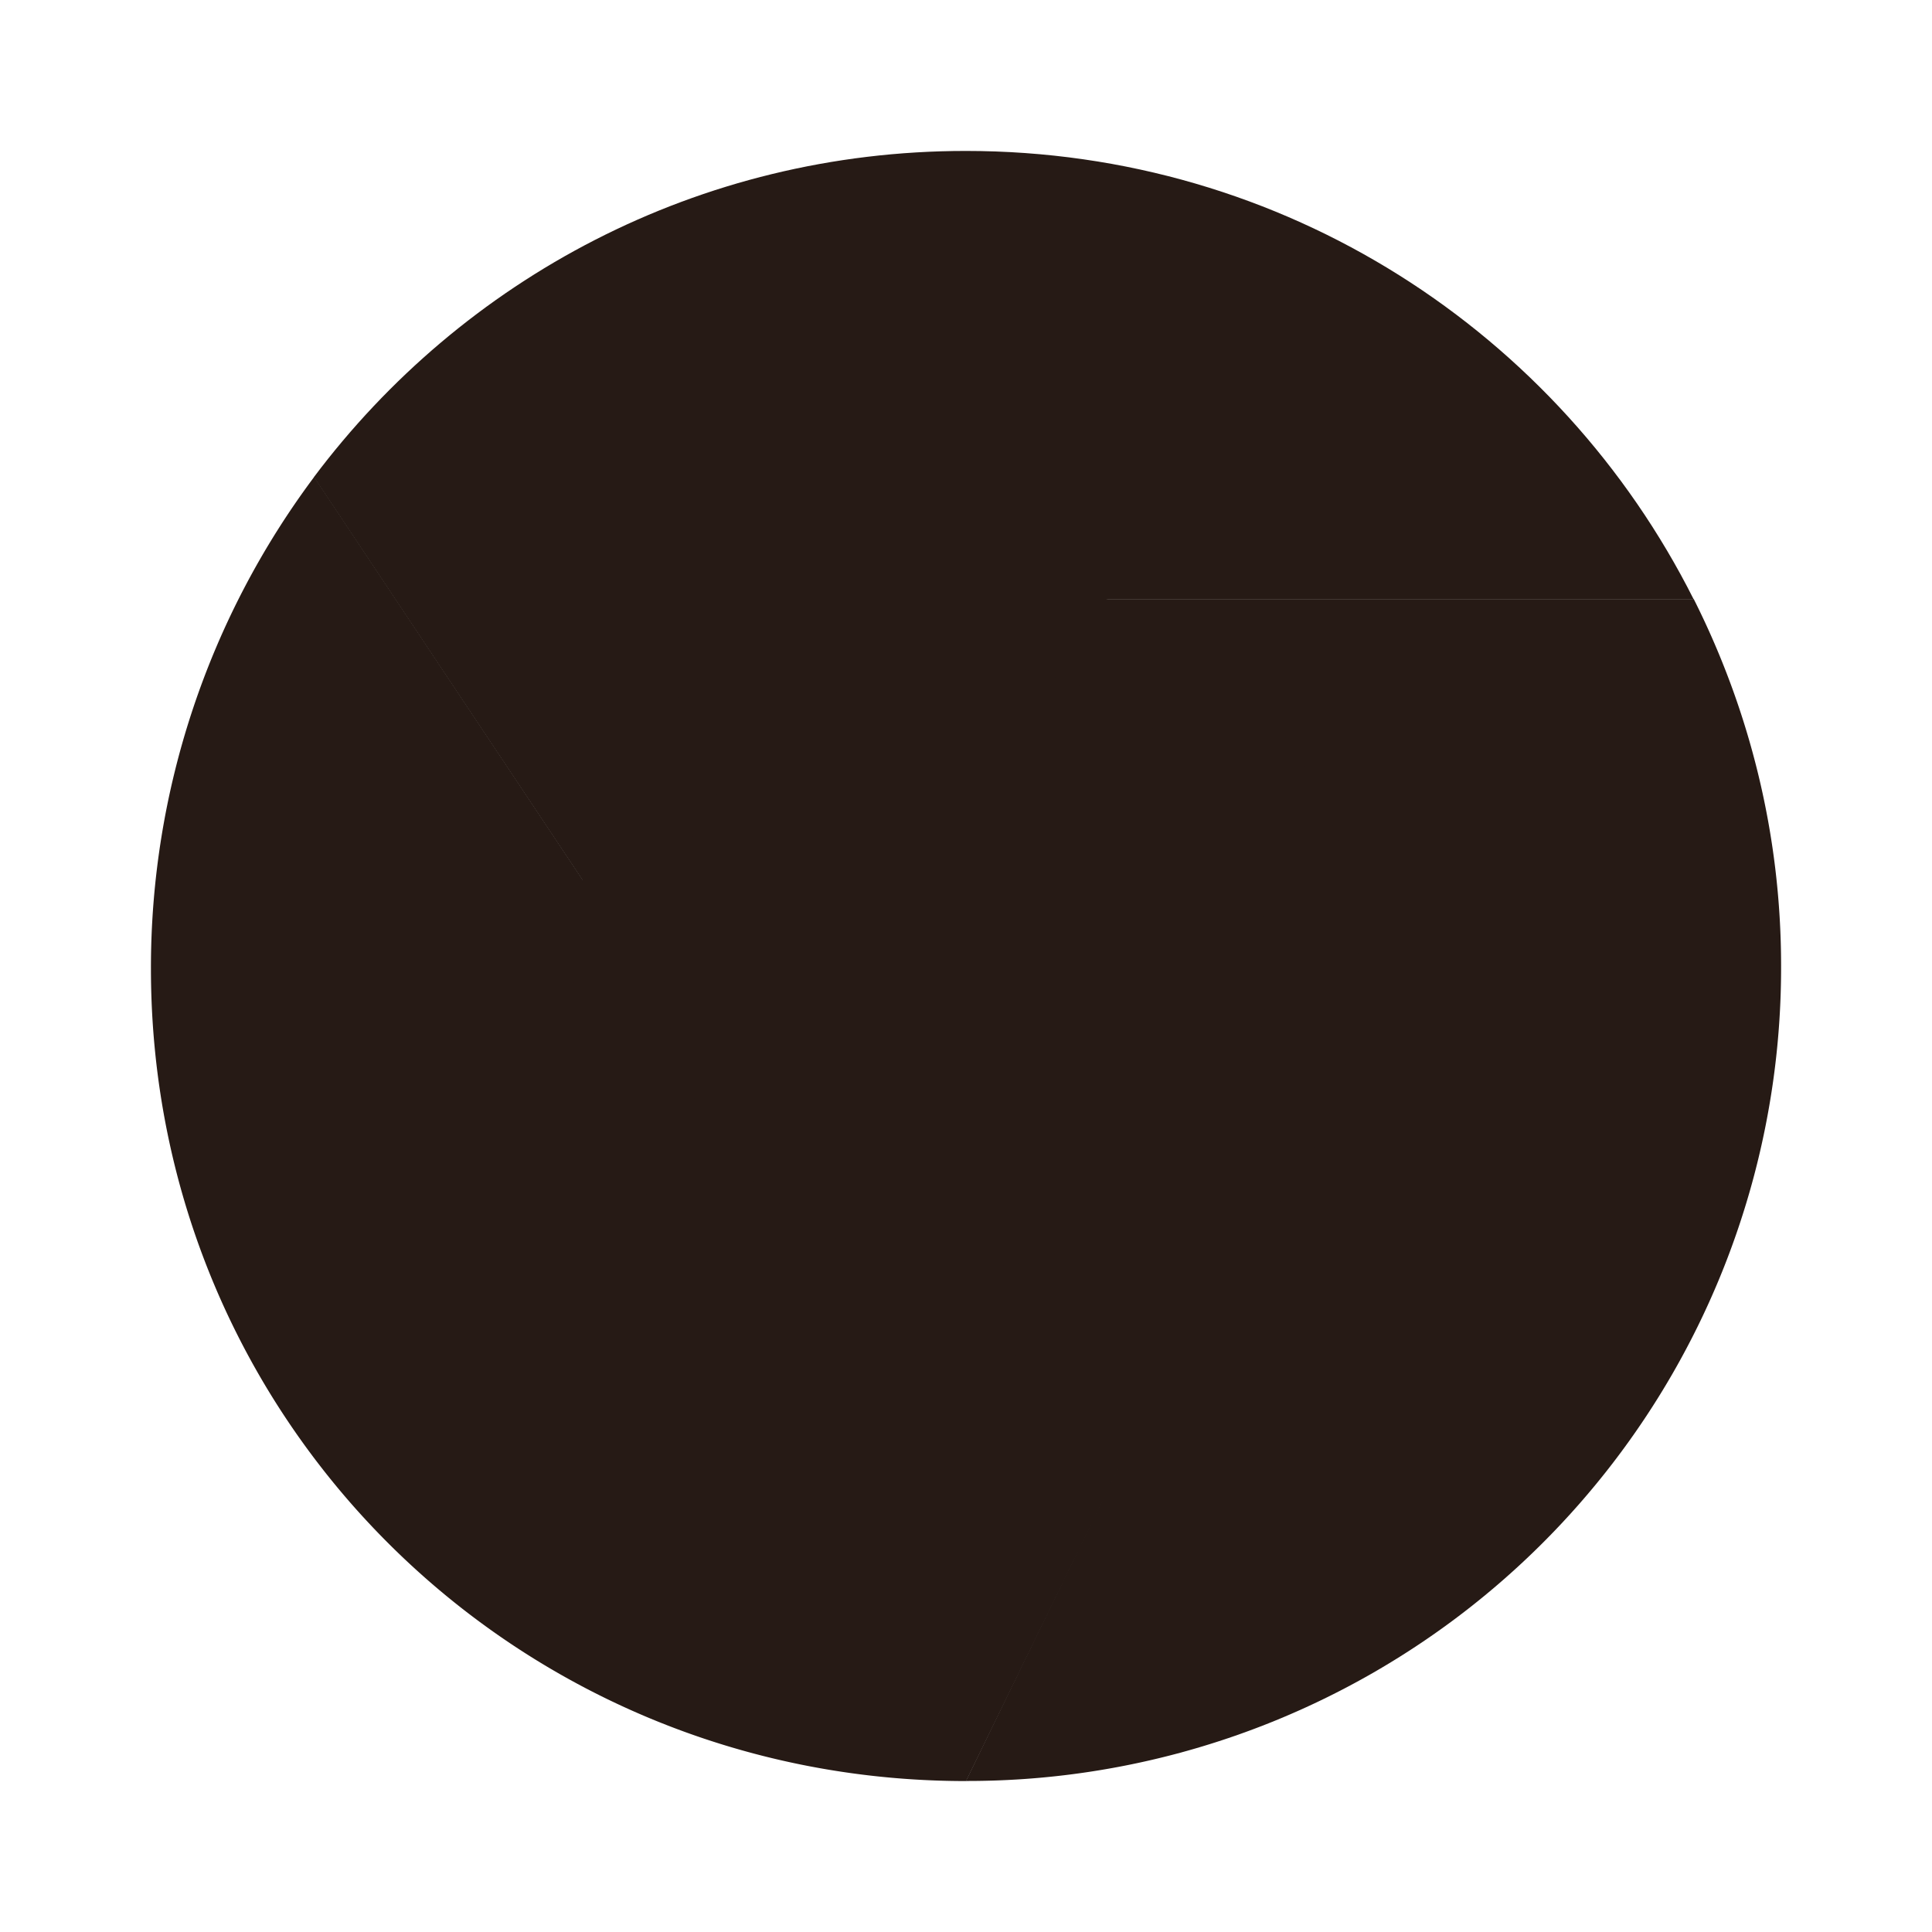 <svg width="64" height="64" version="1" xmlns="http://www.w3.org/2000/svg">
 <g fill-rule="evenodd" stroke-width="1.095">
  <path d="m10.407 15.799a27.151 27.149 0 0 0-5.407 16.285c0 14.958 12.043 26.916 27.003 26.916l9.45-19.355-17.551-3.595z" fill="#261a15"/>
  <path d="m33.348 19.846 8.1 19.711-9.45 19.44a26.943 26.941 0 0 0 27.003-27c0-4.382-1.057-8.499-2.893-12.152z" fill="#261a15"/>
  <path d="m31.995 5c-8.865 0-16.679 4.248-21.597 10.806l13.496 20.245 17.551 3.509-8.101-19.711h22.759c-4.434-8.814-13.532-14.849-24.11-14.849z" fill="#261a15"/>
 </g>
 <path d="m31.995 18.993c7.203 0 13.002 5.798 13.002 13s-5.799 13-13.002 13c-7.203 0-13.002-5.798-13.002-13s5.799-13 13.002-13z" fill="#261a15" stroke-width="1.054"/>
 <path d="m31.995 21.994c5.542 0 10.001 4.46 10.001 10 0 5.54-4.459 10-10.001 10a9.979 9.978 0 0 1-10.001-10c0-5.54 4.46-10 10.001-10z" fill="#261a15" stroke-width="1.054"/>
</svg>
